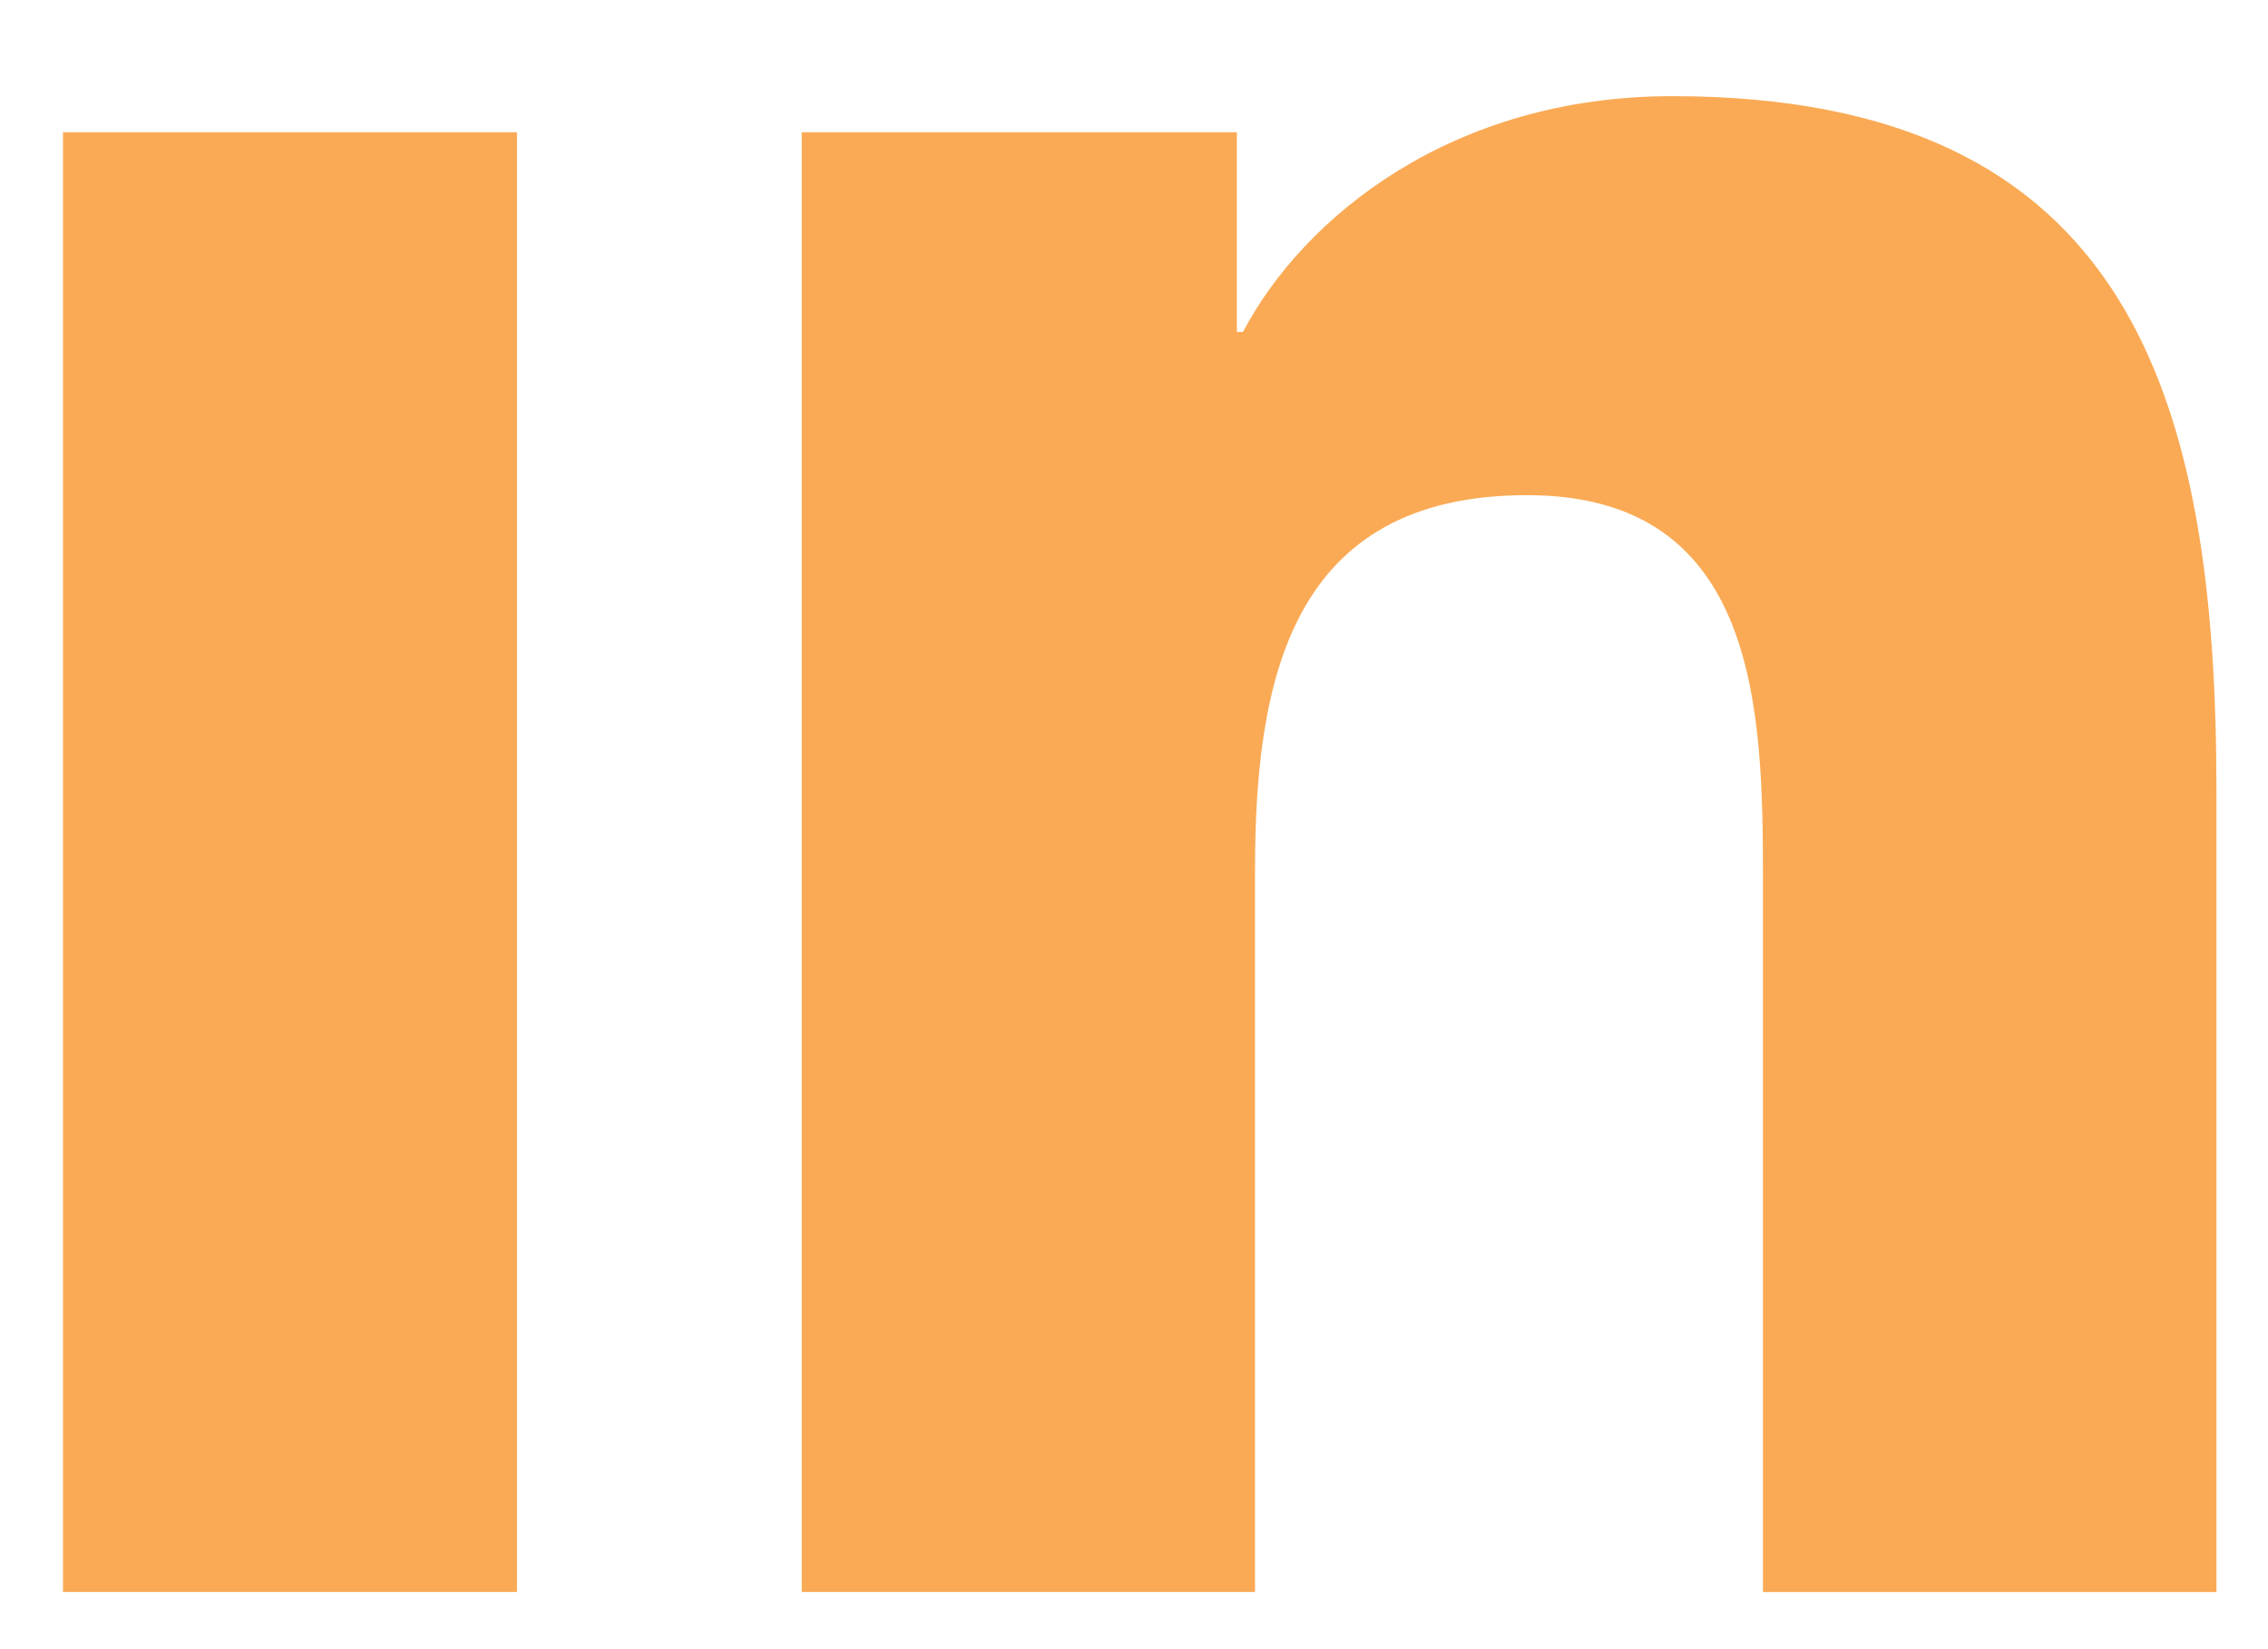 <svg width="22" height="16" viewBox="0 0 22 16" fill="none" xmlns="http://www.w3.org/2000/svg">
<path d="M7.777 1.283V15.445H12.174V8.442C12.174 6.594 12.521 4.804 14.813 4.804C17.073 4.804 17.101 6.917 17.101 8.558V15.446H21.5V7.68C21.5 3.865 20.679 0.933 16.22 0.933C14.079 0.933 12.644 2.108 12.057 3.22H11.998V1.283H7.777ZM0.611 1.283H5.015V15.445H0.611V1.283Z" fill="#FAAA55"/>
</svg>
